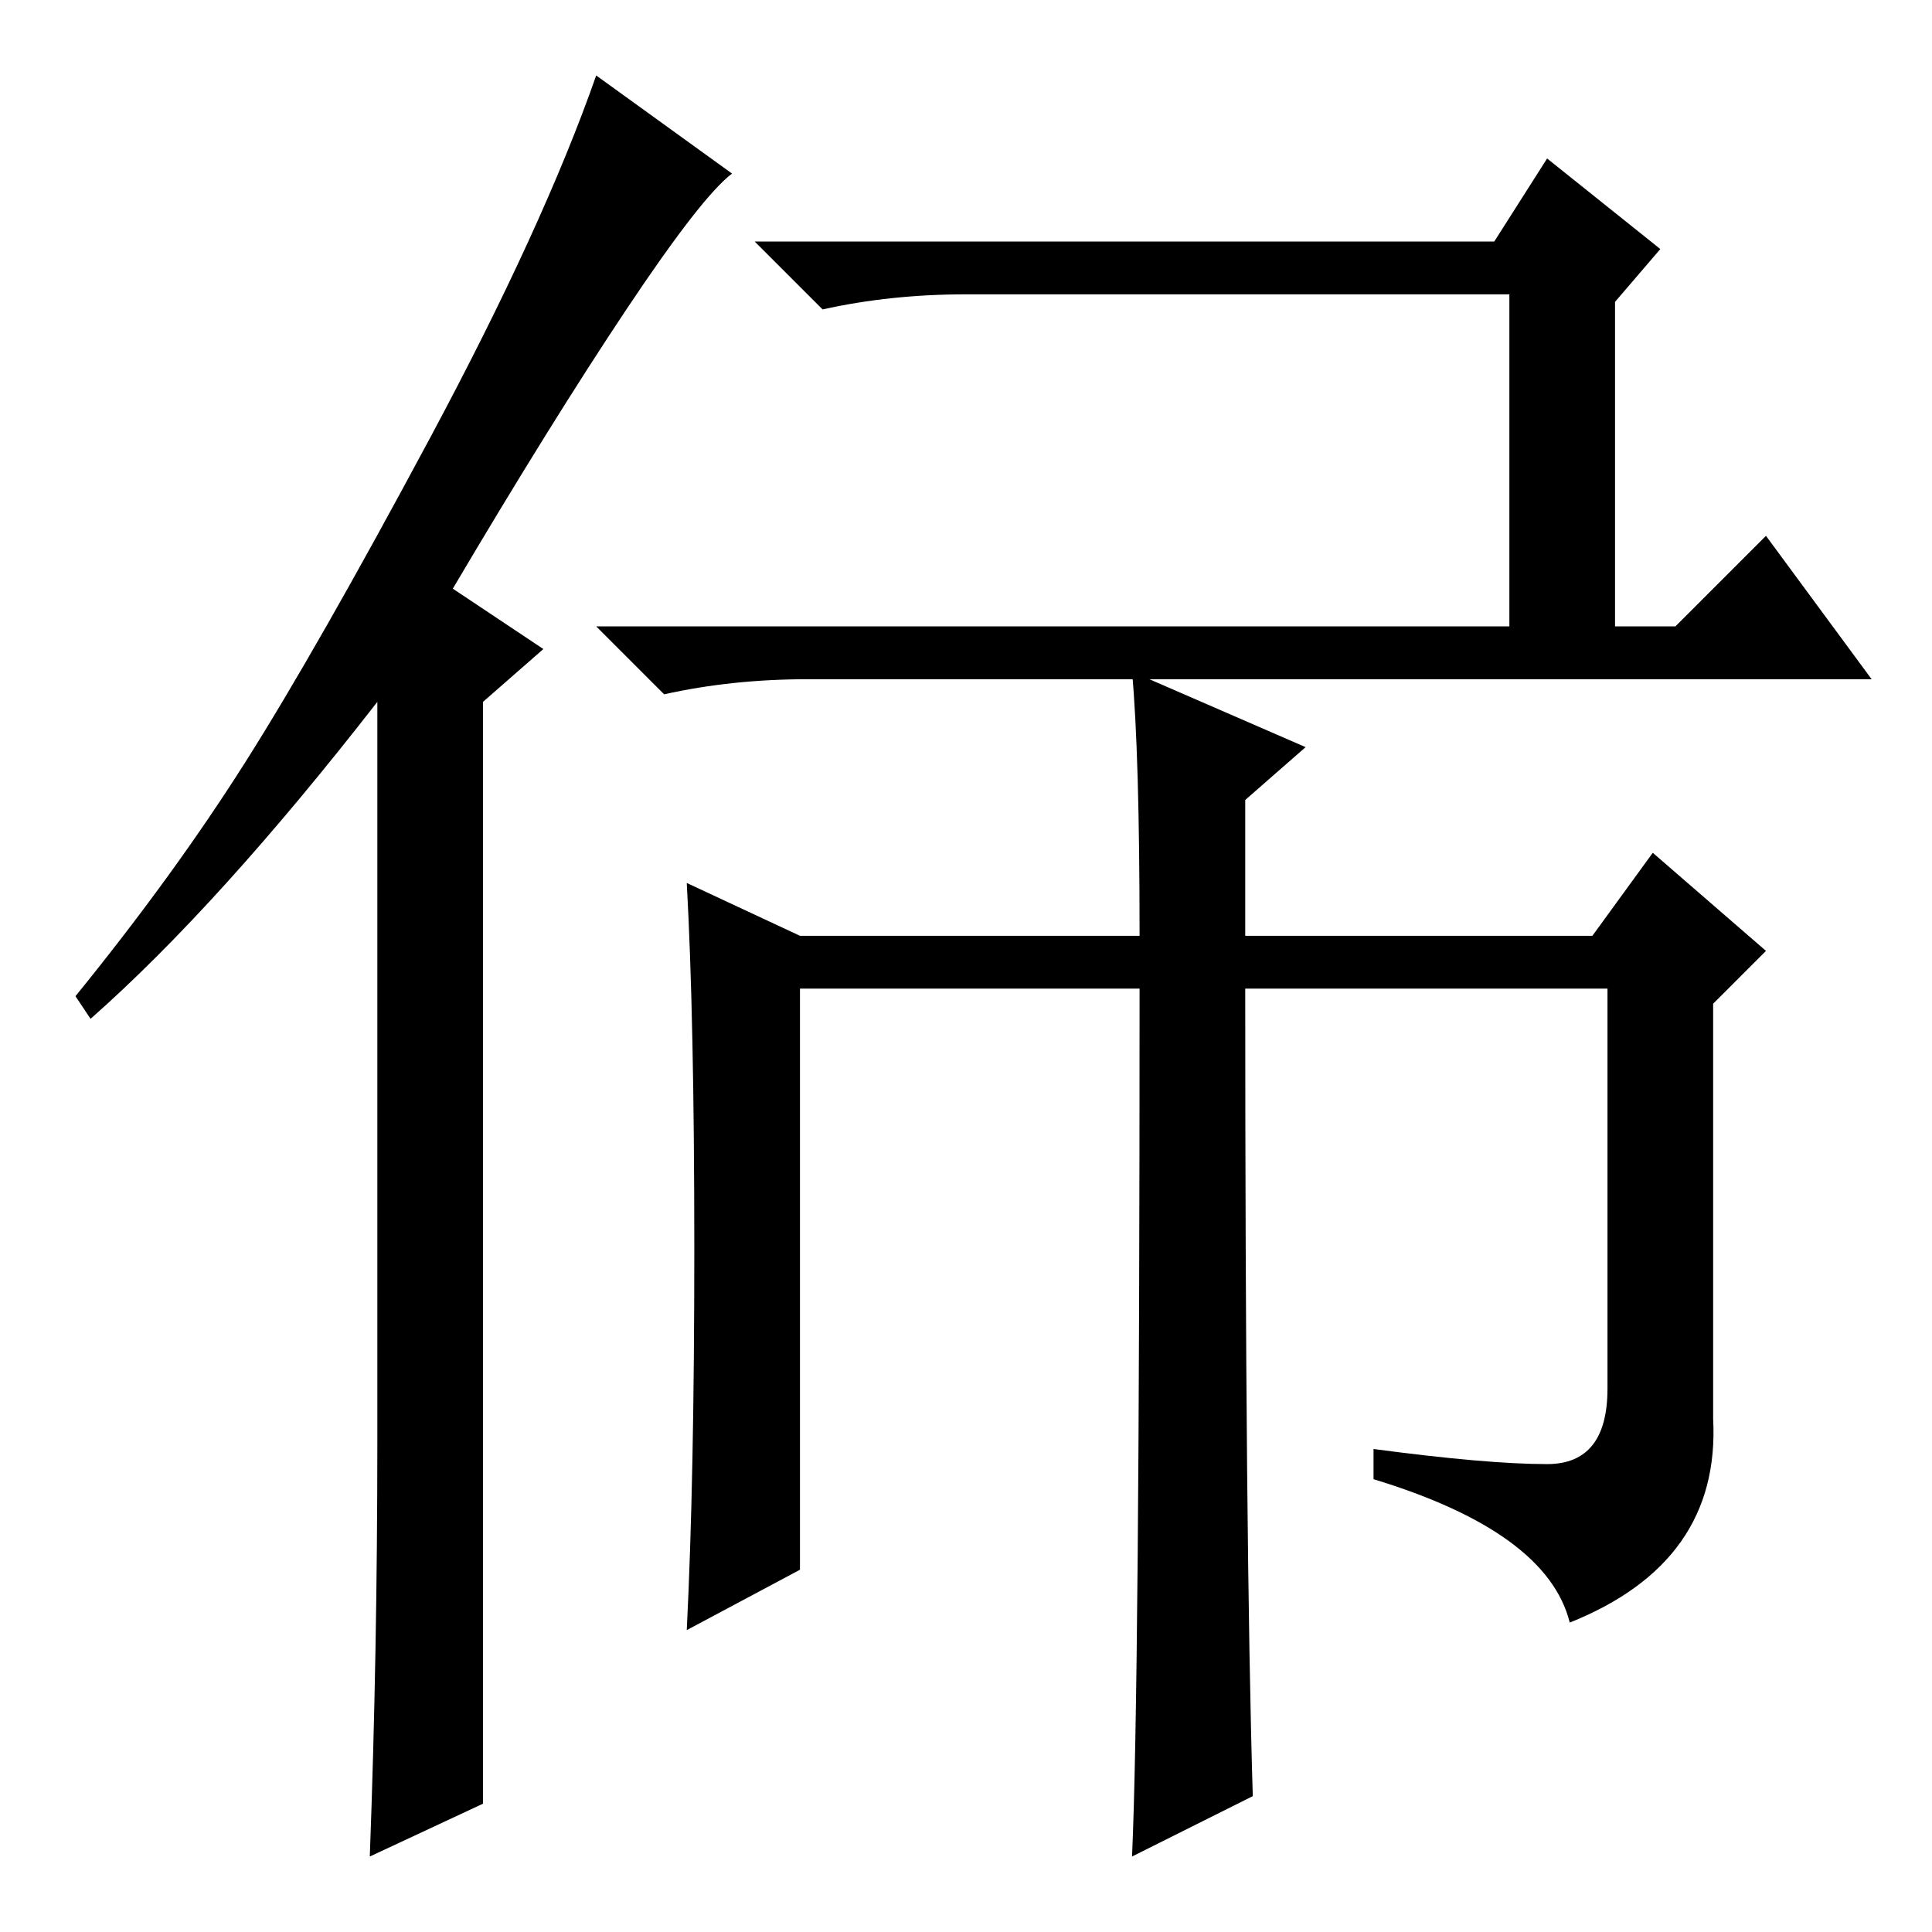 <?xml version="1.0" standalone="no"?>
<!DOCTYPE svg PUBLIC "-//W3C//DTD SVG 1.1//EN" "http://www.w3.org/Graphics/SVG/1.1/DTD/svg11.dtd" >
<svg xmlns="http://www.w3.org/2000/svg" xmlns:xlink="http://www.w3.org/1999/xlink" version="1.1" viewBox="0 -36 256 256">
  <g transform="matrix(1 0 0 -1 0 220)">
   <path fill="currentColor"
d="M205 235l15 -12l-6 -7v-43h8l12 12l14 -19h-141q-10 0 -19 -2l-9 9h121v44h-72q-10 0 -19 -2l-9 9h98zM166 18l-16 -8q1 22 1 115h-45v-77l-15 -8q1 20 1 50.5t-1 48.5l15 -7h45q0 24 -1 35l23 -10l-8 -7v-18h46l8 11l15 -13l-7 -7v-55q1 -19 -19 -27q-3 12 -26 19v4
q15 -2 23 -2t8 10v53h-48q0 -74 1 -107zM50 65v98q-21 -27 -38 -42l-2 3q13 16 22.5 31t24.5 43t22 48l18 -13q-4 -3 -14 -18t-23 -37l12 -8l-8 -7v-146l-15 -7q1 27 1 55z" />
  </g>

</svg>
